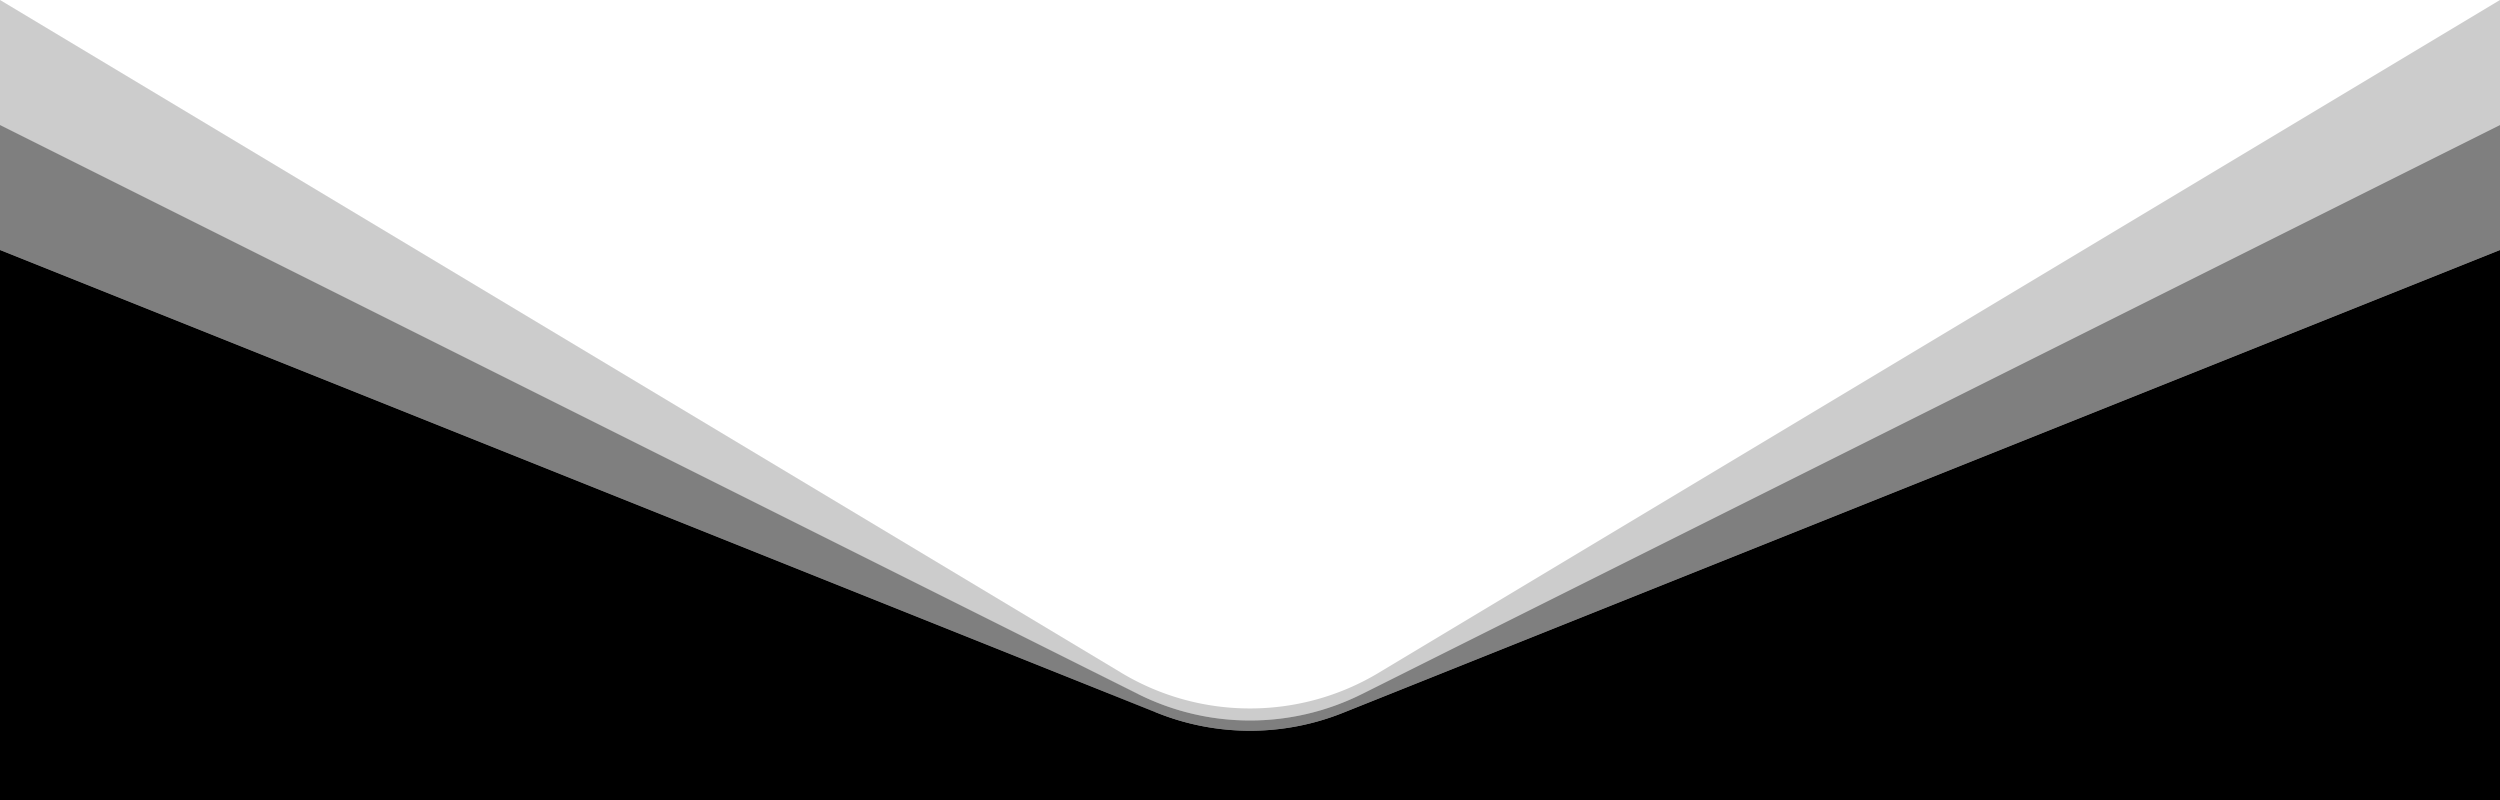 <svg xmlns="http://www.w3.org/2000/svg" preserveAspectRatio="none" fill="currentColor" fill-rule="evenodd" viewBox="0 0 1000 320"><path d="M1000 100L537.139 285.144a99.994 99.994 0 01-74.278 0L0 100v220h1000V100z"></path><path fill-opacity=".5" d="M0 100V50l455.279 227.639a99.995 99.995 0 0089.442 0L1000 50v50L537.139 285.144a99.994 99.994 0 01-74.278 0L0 100z"></path><path fill-opacity=".2" d="M0 0v50l455.279 227.639a99.995 99.995 0 0089.442 0L1000 50V0L551.45 269.13c-31.669 19.001-71.231 19.001-102.9 0L0 0z"></path></svg>